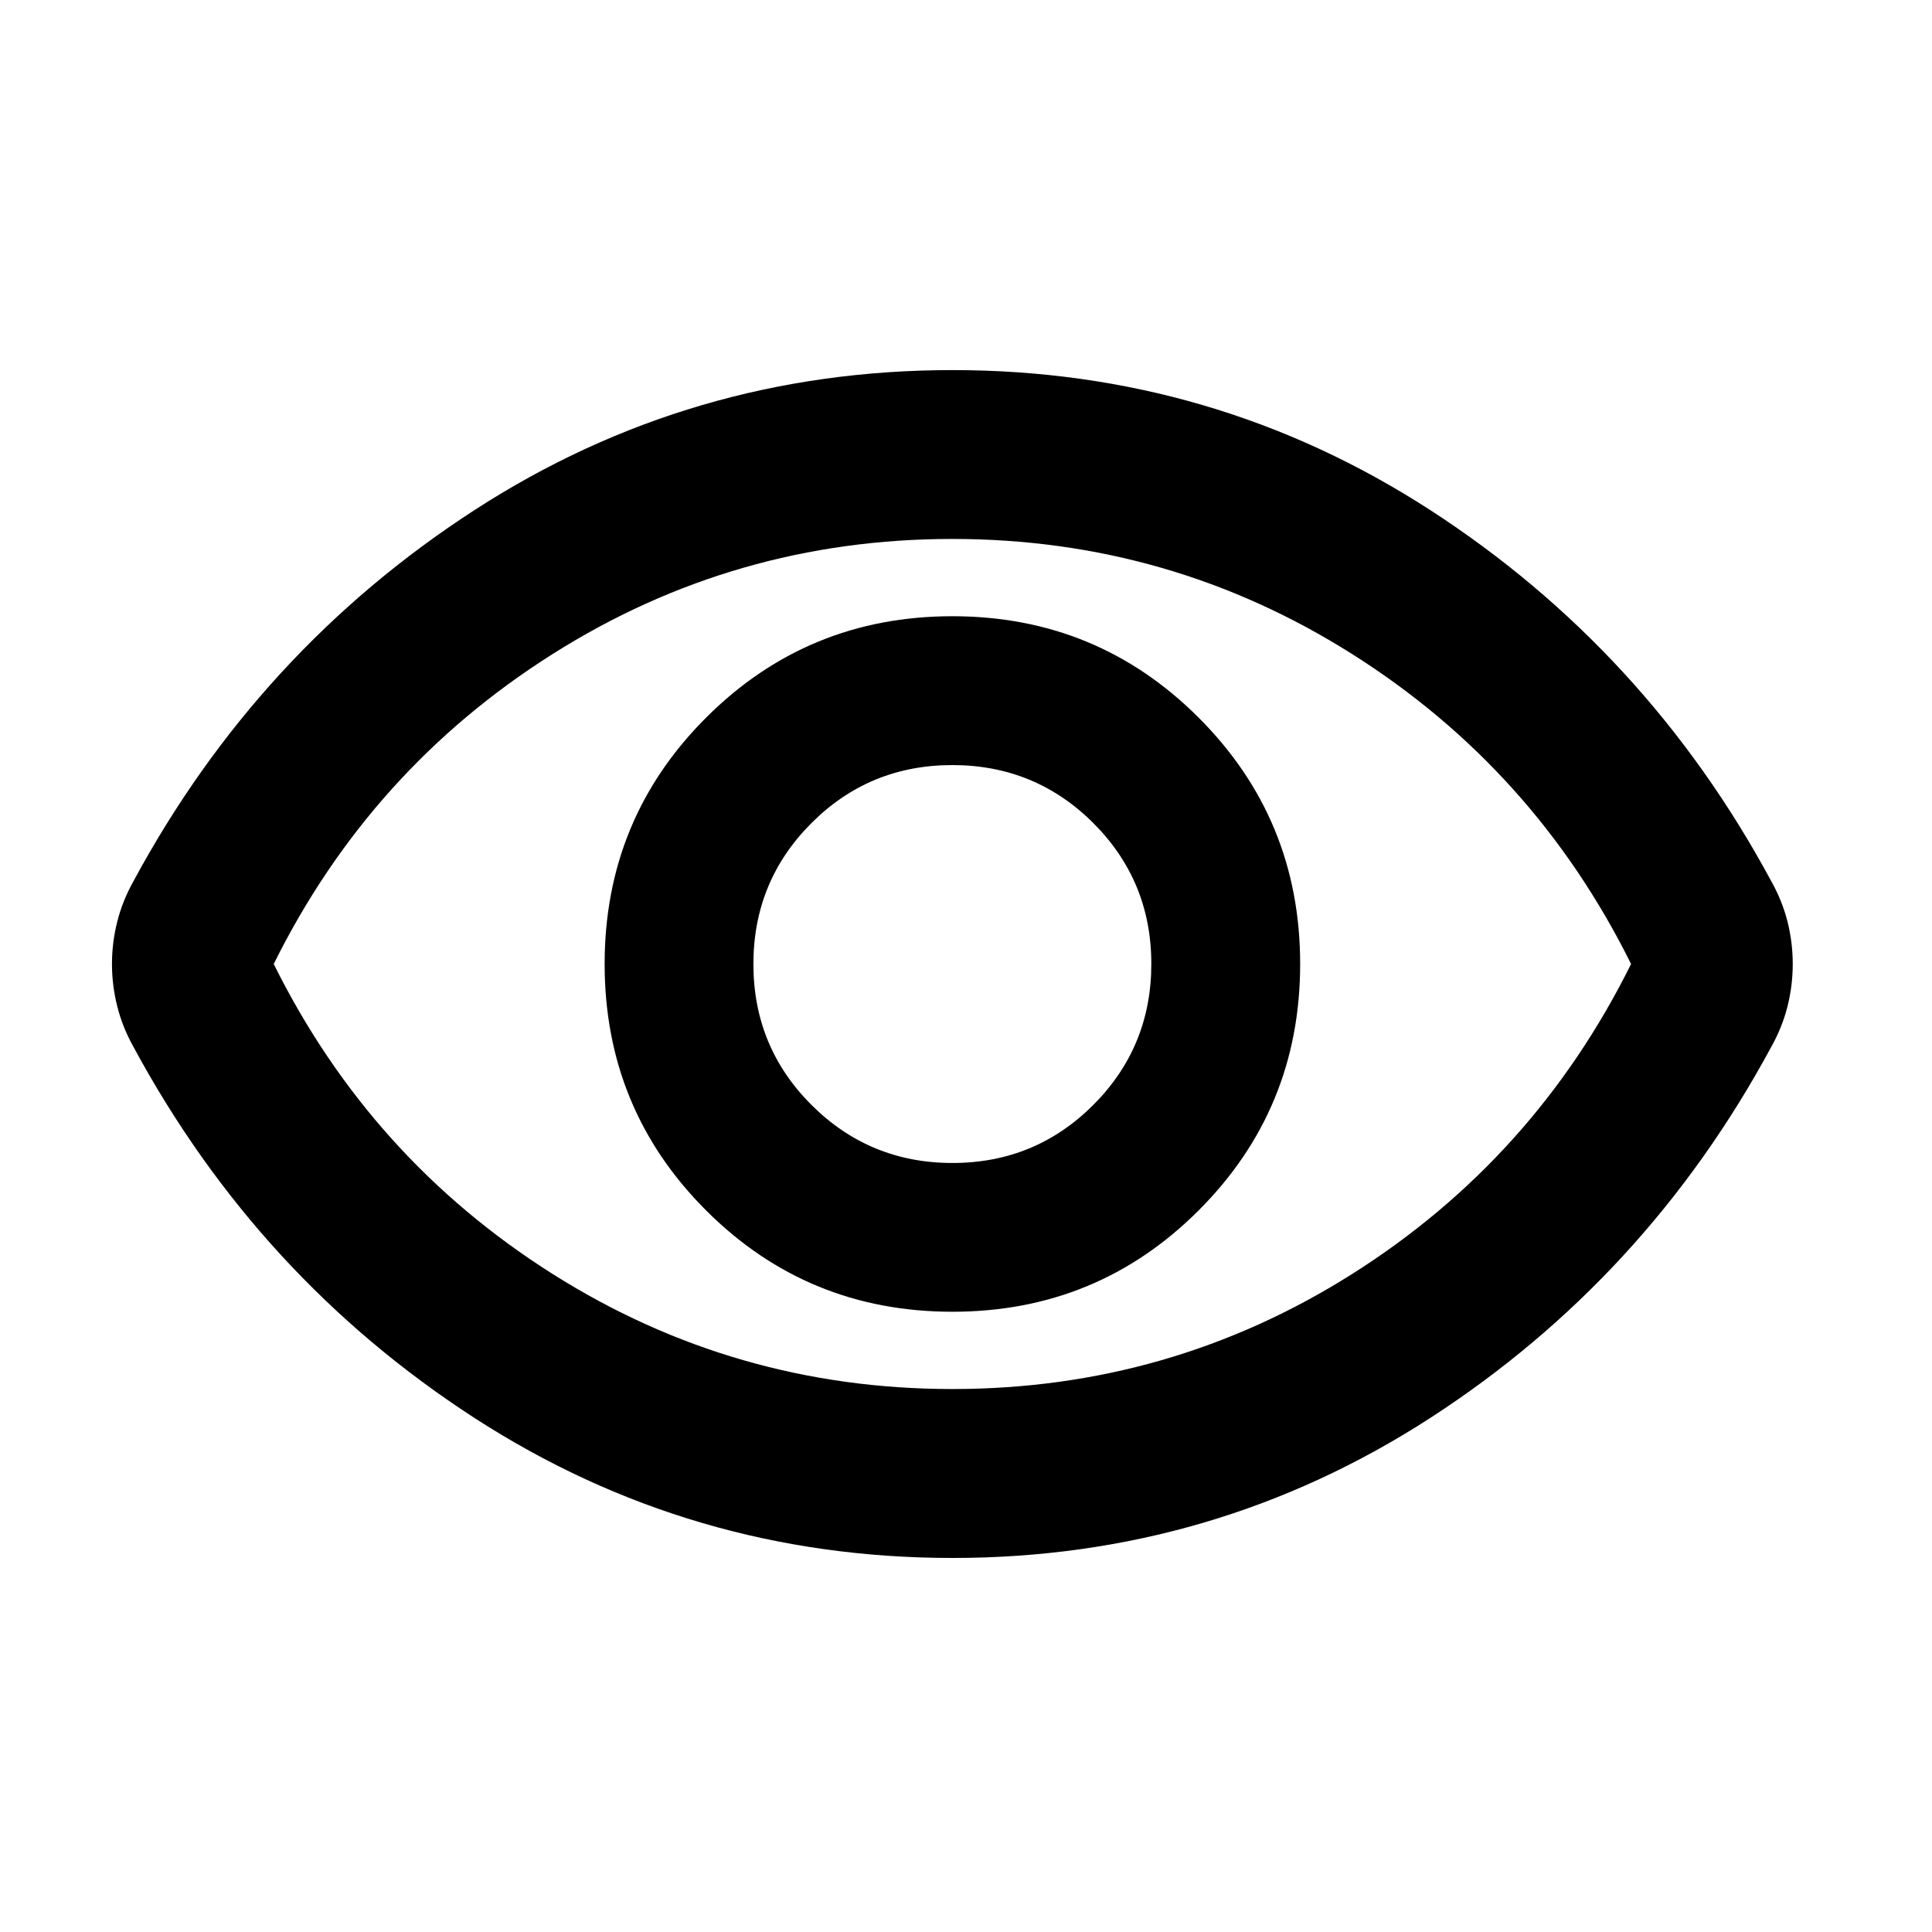 <svg viewBox="0 0 25 25" fill="none" xmlns="http://www.w3.org/2000/svg">
<path d="M12.324 16.974C13.574 16.974 14.636 16.537 15.511 15.662C16.386 14.787 16.824 13.724 16.824 12.474C16.824 11.224 16.386 10.162 15.511 9.287C14.636 8.412 13.574 7.974 12.324 7.974C11.074 7.974 10.011 8.412 9.136 9.287C8.261 10.162 7.824 11.224 7.824 12.474C7.824 13.724 8.261 14.787 9.136 15.662C10.011 16.537 11.074 16.974 12.324 16.974ZM12.325 15.049C11.61 15.049 11.002 14.798 10.501 14.298C10 13.798 9.749 13.19 9.749 12.475C9.749 11.76 9.999 11.152 10.5 10.651C11 10.15 11.608 9.9 12.323 9.9C13.037 9.9 13.646 10.15 14.147 10.65C14.648 11.151 14.898 11.758 14.898 12.473C14.898 13.188 14.648 13.796 14.148 14.297C13.647 14.798 13.04 15.049 12.325 15.049ZM12.324 20.16C10.066 20.16 8.005 19.555 6.139 18.348C4.274 17.14 2.804 15.54 1.729 13.55C1.634 13.38 1.563 13.205 1.518 13.024C1.472 12.844 1.449 12.661 1.449 12.474C1.449 12.287 1.472 12.104 1.518 11.924C1.563 11.744 1.634 11.569 1.729 11.399C2.804 9.408 4.274 7.809 6.139 6.601C8.005 5.393 10.066 4.789 12.324 4.789C14.581 4.789 16.642 5.393 18.508 6.601C20.373 7.809 21.844 9.408 22.918 11.399C23.014 11.569 23.084 11.744 23.13 11.924C23.175 12.104 23.198 12.287 23.198 12.474C23.198 12.661 23.175 12.844 23.13 13.024C23.084 13.205 23.014 13.38 22.918 13.55C21.844 15.54 20.373 17.14 18.508 18.348C16.642 19.555 14.581 20.16 12.324 20.16ZM12.324 17.974C14.203 17.974 15.928 17.477 17.499 16.484C19.07 15.49 20.273 14.153 21.106 12.474C20.273 10.795 19.07 9.458 17.499 8.465C15.927 7.471 14.202 6.974 12.323 6.974C10.444 6.974 8.719 7.471 7.148 8.465C5.577 9.458 4.375 10.795 3.542 12.474C4.375 14.153 5.577 15.49 7.149 16.484C8.72 17.477 10.445 17.974 12.324 17.974Z" fill="currentColor"/>
</svg>
